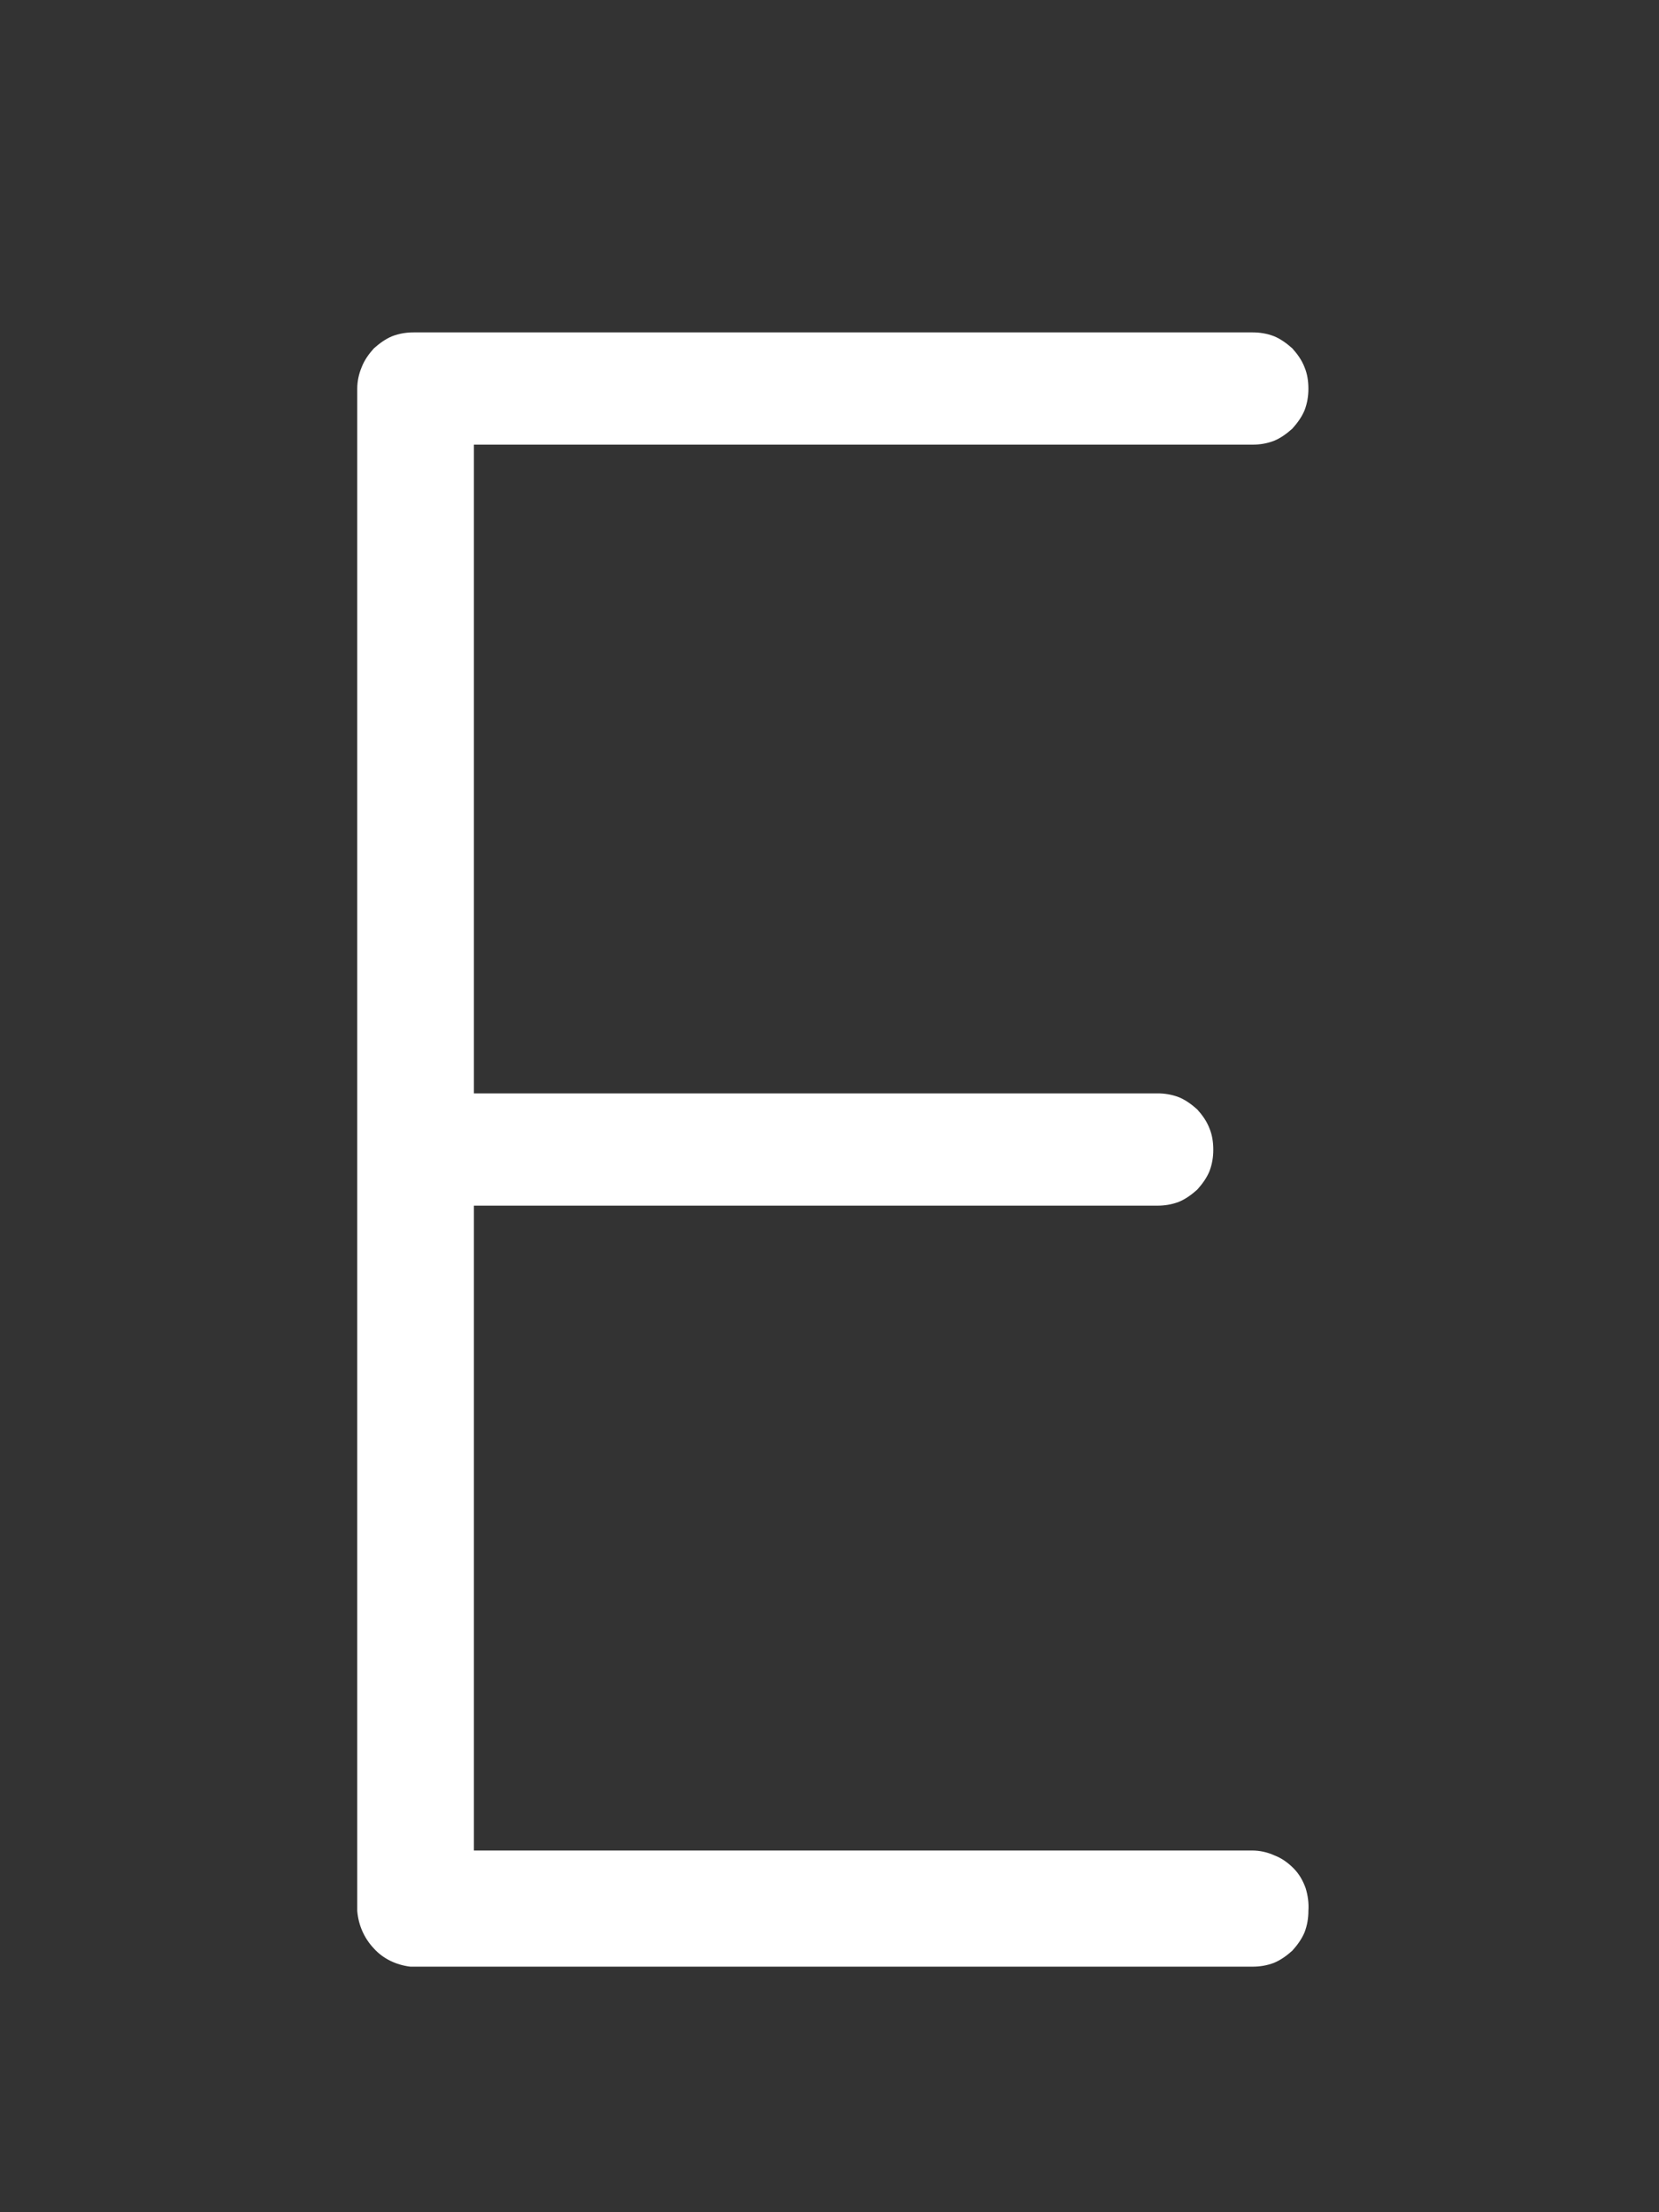 <?xml version="1.0" encoding="UTF-8" standalone="no"?><svg width='3' height='4' viewBox='0 0 3 4' fill='none' xmlns='http://www.w3.org/2000/svg'>
<rect x="0" y="0" width="3" height="4" fill="#333333" stroke="none"/>
<path d='M0.646 0.703C0.646 0.689 0.649 0.676 0.654 0.664C0.659 0.651 0.667 0.64 0.676 0.63C0.686 0.621 0.697 0.613 0.709 0.608C0.722 0.603 0.735 0.601 0.748 0.601H2.265C2.278 0.601 2.291 0.603 2.304 0.608C2.316 0.613 2.327 0.621 2.337 0.63C2.346 0.64 2.354 0.651 2.359 0.664C2.364 0.676 2.366 0.689 2.366 0.703C2.366 0.716 2.364 0.729 2.359 0.742C2.354 0.754 2.346 0.765 2.337 0.775C2.327 0.784 2.316 0.792 2.304 0.797C2.291 0.802 2.278 0.804 2.265 0.804H0.857V1.977H2.093C2.106 1.977 2.119 1.979 2.132 1.984C2.144 1.989 2.155 1.997 2.165 2.006C2.174 2.016 2.182 2.027 2.187 2.04C2.192 2.052 2.194 2.065 2.194 2.079C2.194 2.092 2.192 2.105 2.187 2.118C2.182 2.13 2.174 2.141 2.165 2.151C2.155 2.16 2.144 2.168 2.132 2.173C2.119 2.178 2.106 2.18 2.093 2.18H0.857V3.346H2.265C2.278 3.346 2.292 3.349 2.305 3.355C2.318 3.36 2.329 3.368 2.339 3.378C2.349 3.388 2.356 3.4 2.361 3.414C2.365 3.427 2.367 3.441 2.366 3.455C2.366 3.468 2.364 3.481 2.359 3.494C2.354 3.506 2.346 3.517 2.337 3.527C2.327 3.536 2.316 3.544 2.304 3.549C2.291 3.554 2.278 3.556 2.265 3.556H0.742C0.717 3.553 0.693 3.542 0.676 3.523C0.658 3.504 0.648 3.48 0.646 3.455V0.703Z' fill='white'/>
</svg>
